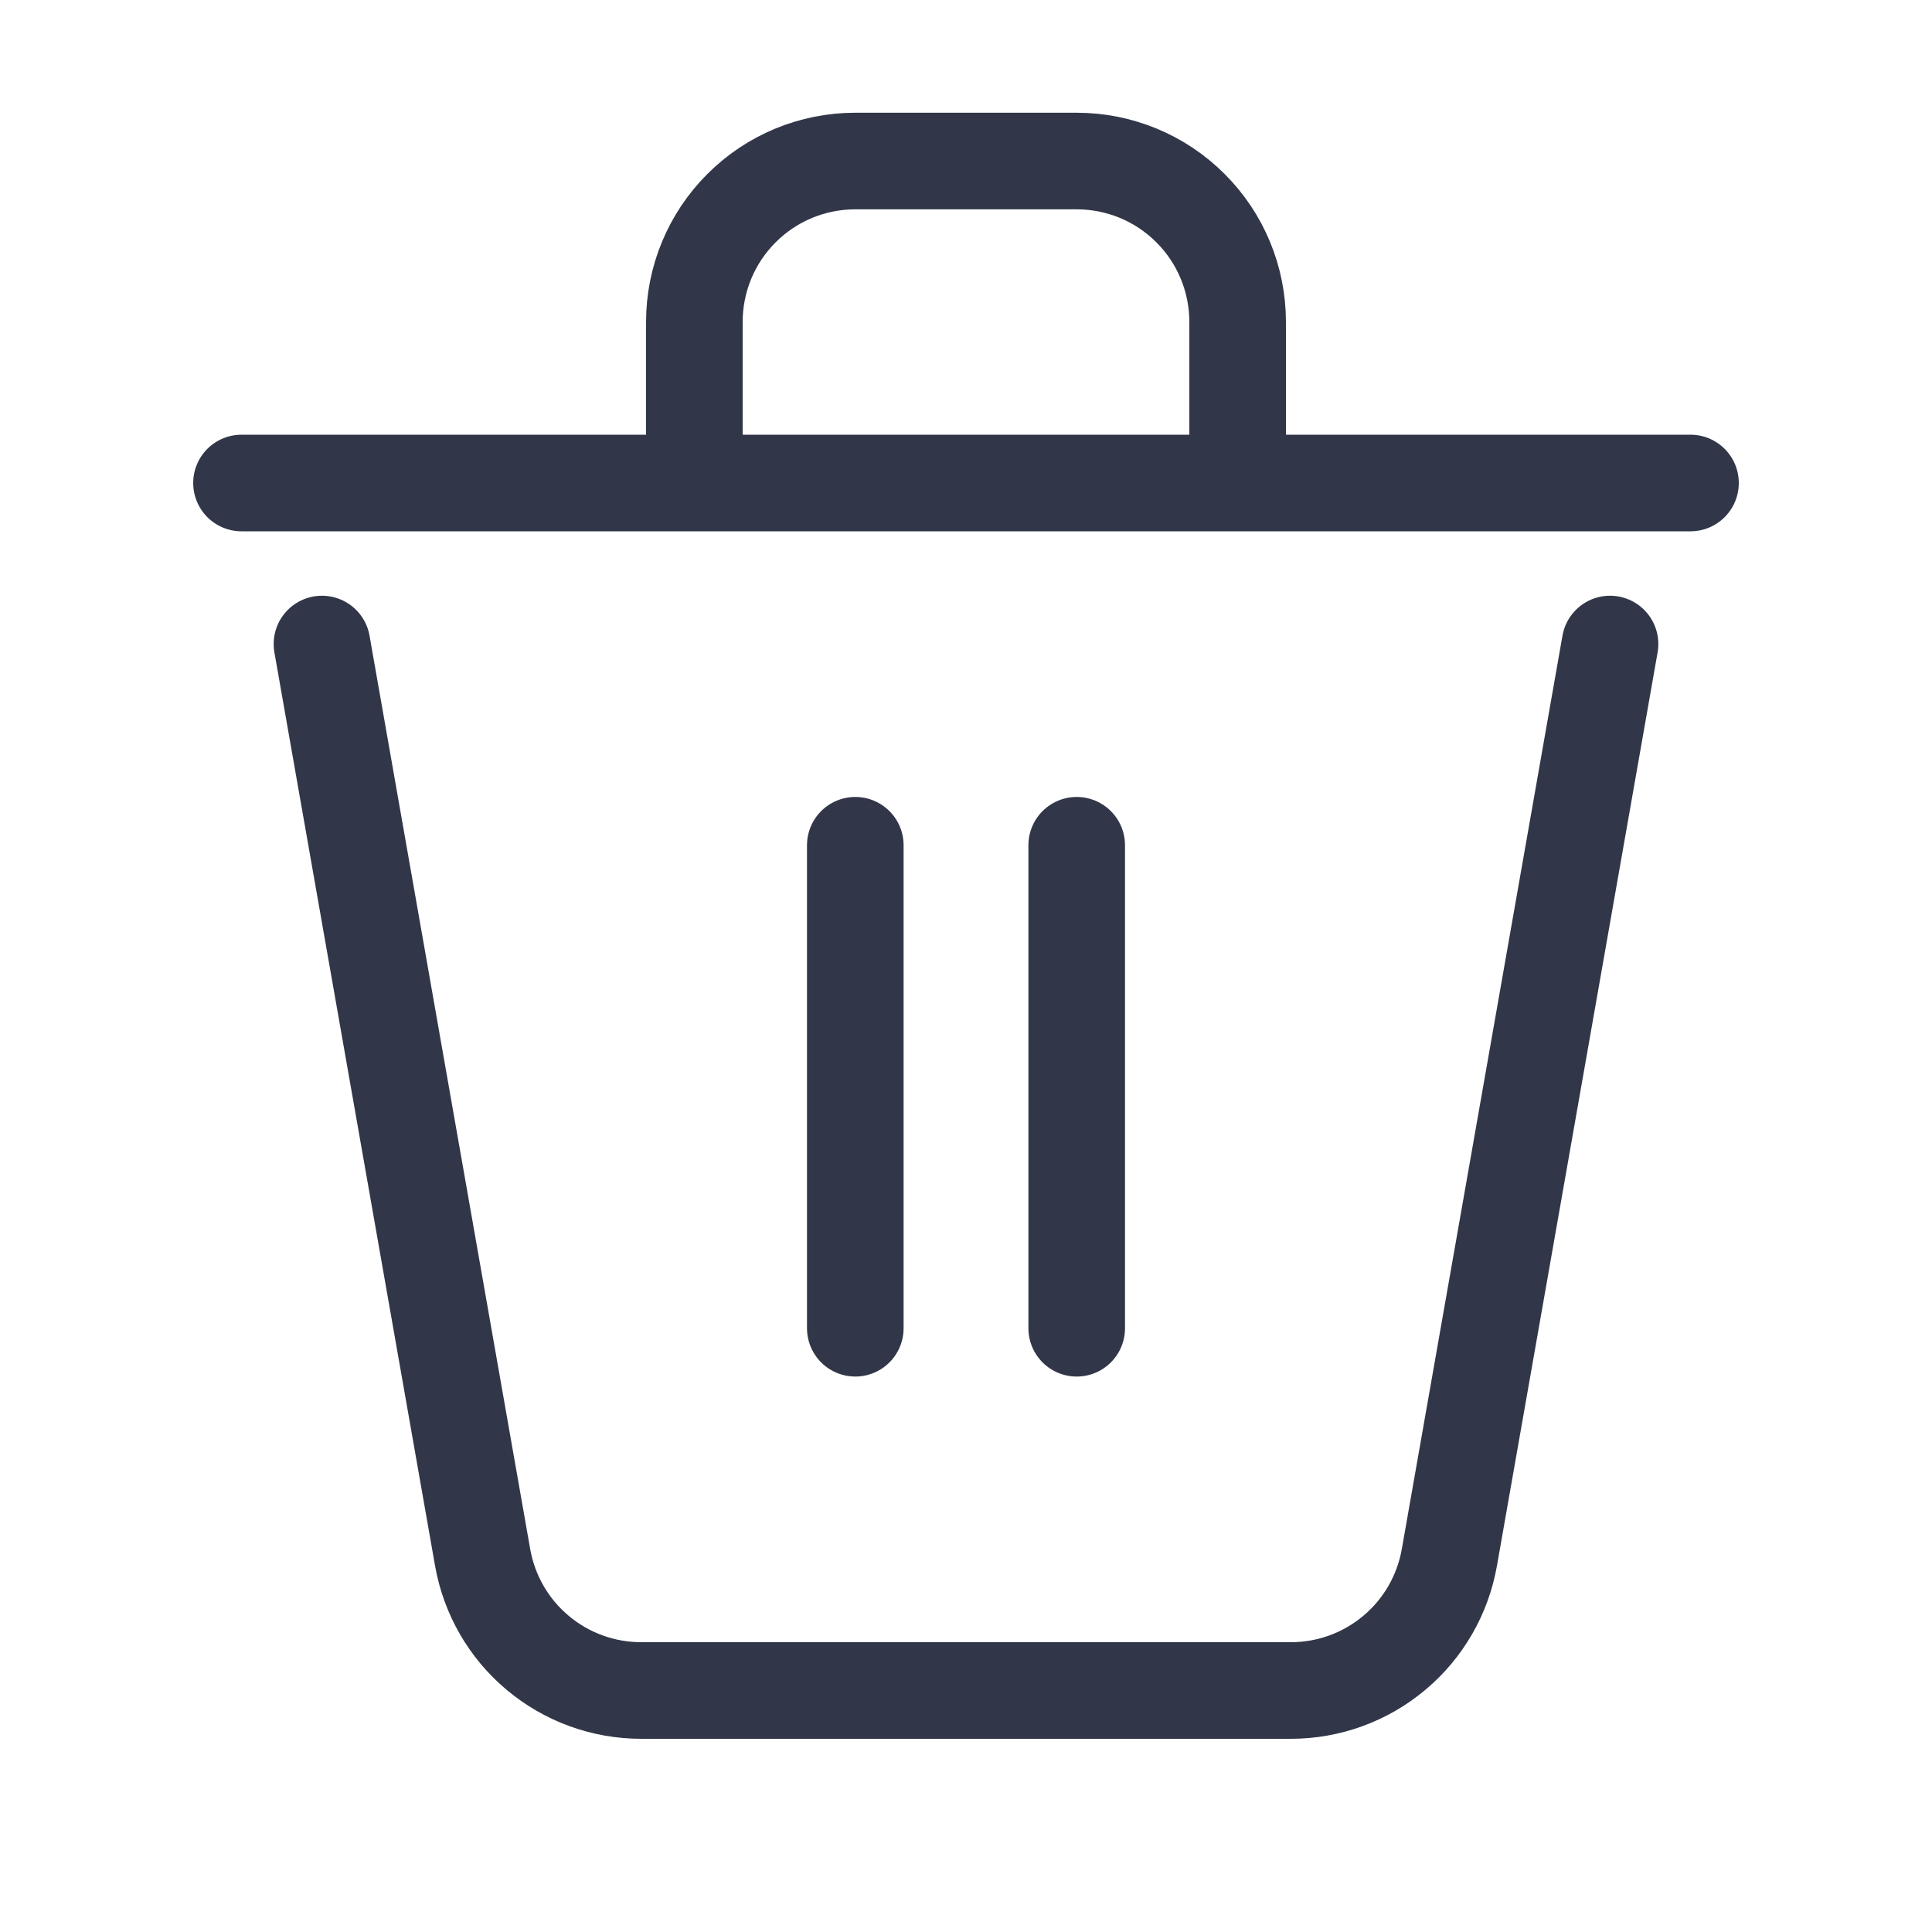 <svg width="20" height="20" viewBox="0 0 20 20" fill="none" xmlns="http://www.w3.org/2000/svg">
<g id="iconoir:trash">
<path id="Vector" d="M16.667 6.667L15.004 16.122C14.936 16.508 14.735 16.858 14.434 17.11C14.134 17.362 13.755 17.5 13.363 17.5H6.638C6.245 17.5 5.866 17.362 5.566 17.11C5.265 16.858 5.064 16.508 4.996 16.122L3.333 6.667M17.5 5H12.812M12.812 5V3.333C12.812 2.891 12.637 2.467 12.324 2.155C12.012 1.842 11.588 1.667 11.146 1.667H8.854C8.412 1.667 7.988 1.842 7.676 2.155C7.363 2.467 7.188 2.891 7.188 3.333V5M12.812 5H7.188M2.5 5H7.188M8.854 8.75V13.75M11.146 8.75V13.75" stroke="#313749" stroke-linecap="round" stroke-linejoin="round"/>
</g>
</svg>
